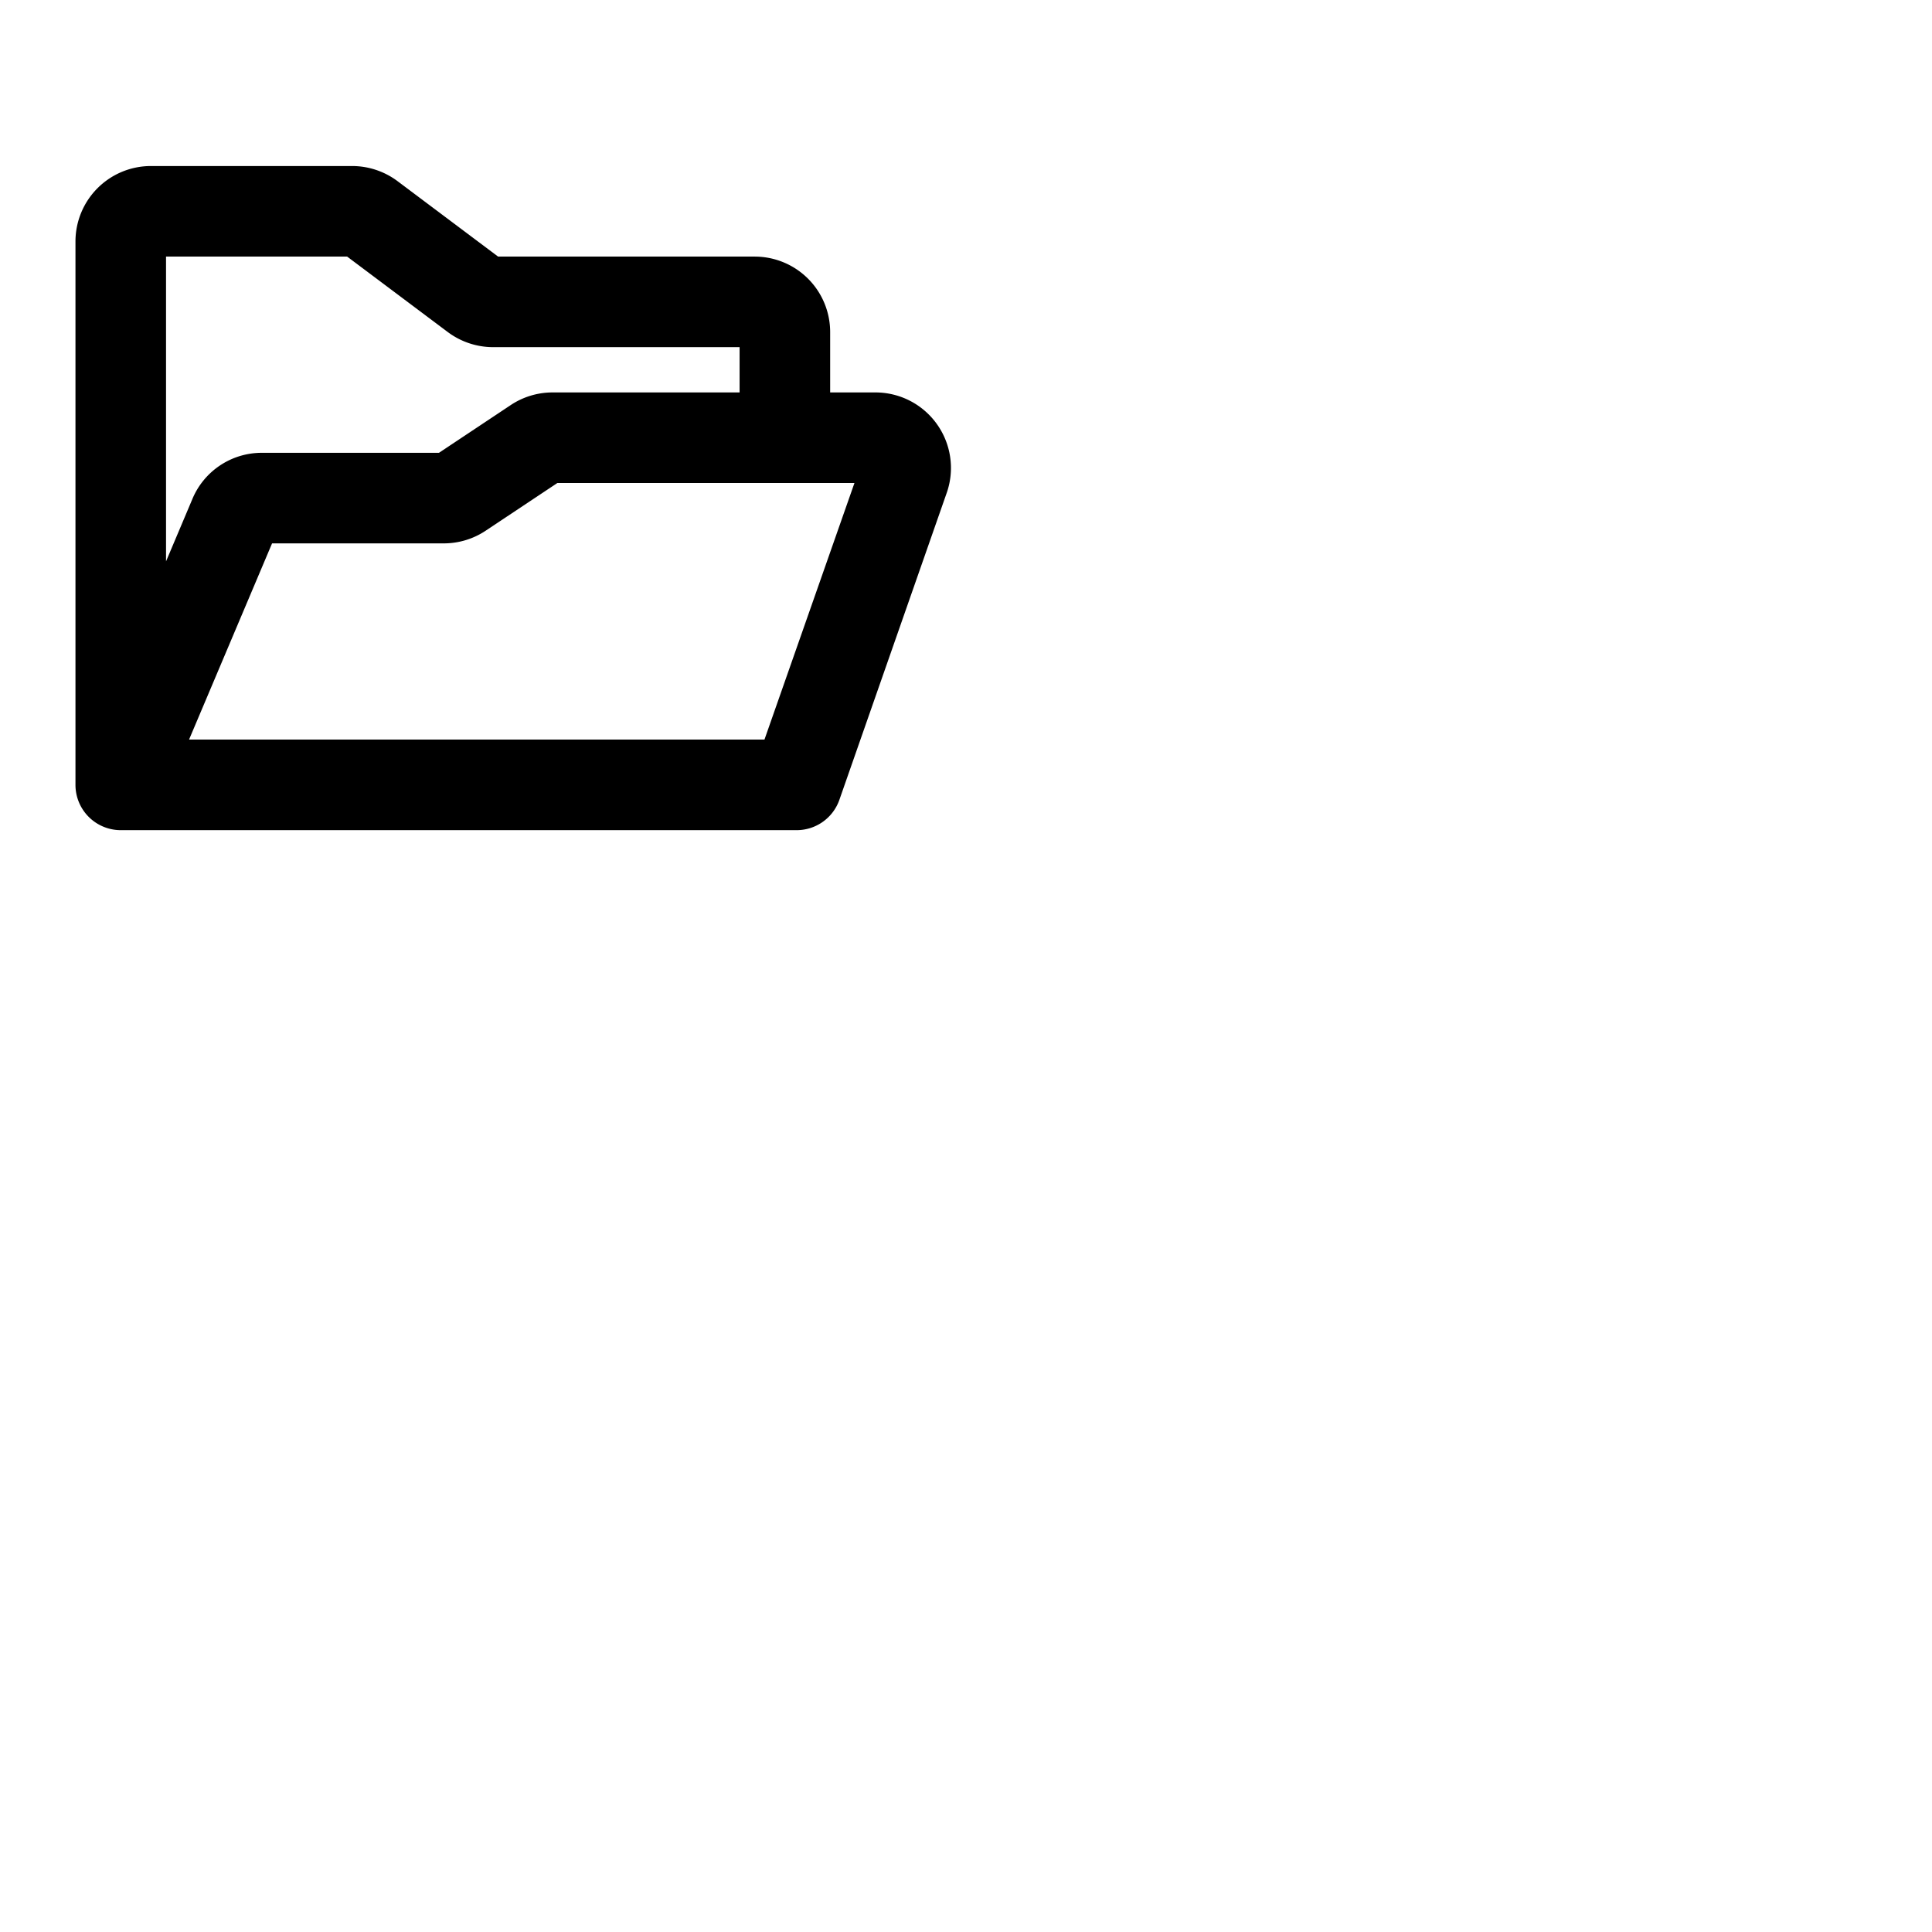 <svg xmlns="http://www.w3.org/2000/svg" version="1.1" viewBox="0 0 512 512" fill="currentColor"><path fill="currentColor" d="M248.23 112.31A20 20 0 0 0 232 104h-12V88a20 20 0 0 0-20-20h-68l-26.66-20a20.12 20.12 0 0 0-12-4H40a20 20 0 0 0-20 20v144a12 12 0 0 0 12 12h179.1a12 12 0 0 0 11.33-8l28.49-81.47l.06-.17a20 20 0 0 0-2.75-18.05M92 68l26.67 20a20.12 20.12 0 0 0 12 4H196v12h-49.57a20 20 0 0 0-11.1 3.36l-19 12.64H69.42a19.91 19.91 0 0 0-18.52 12.44L44 148.77V68Zm110.59 128H50.1l22-52h45.51a20 20 0 0 0 11.1-3.36l19-12.64h78.73Z"/></svg>